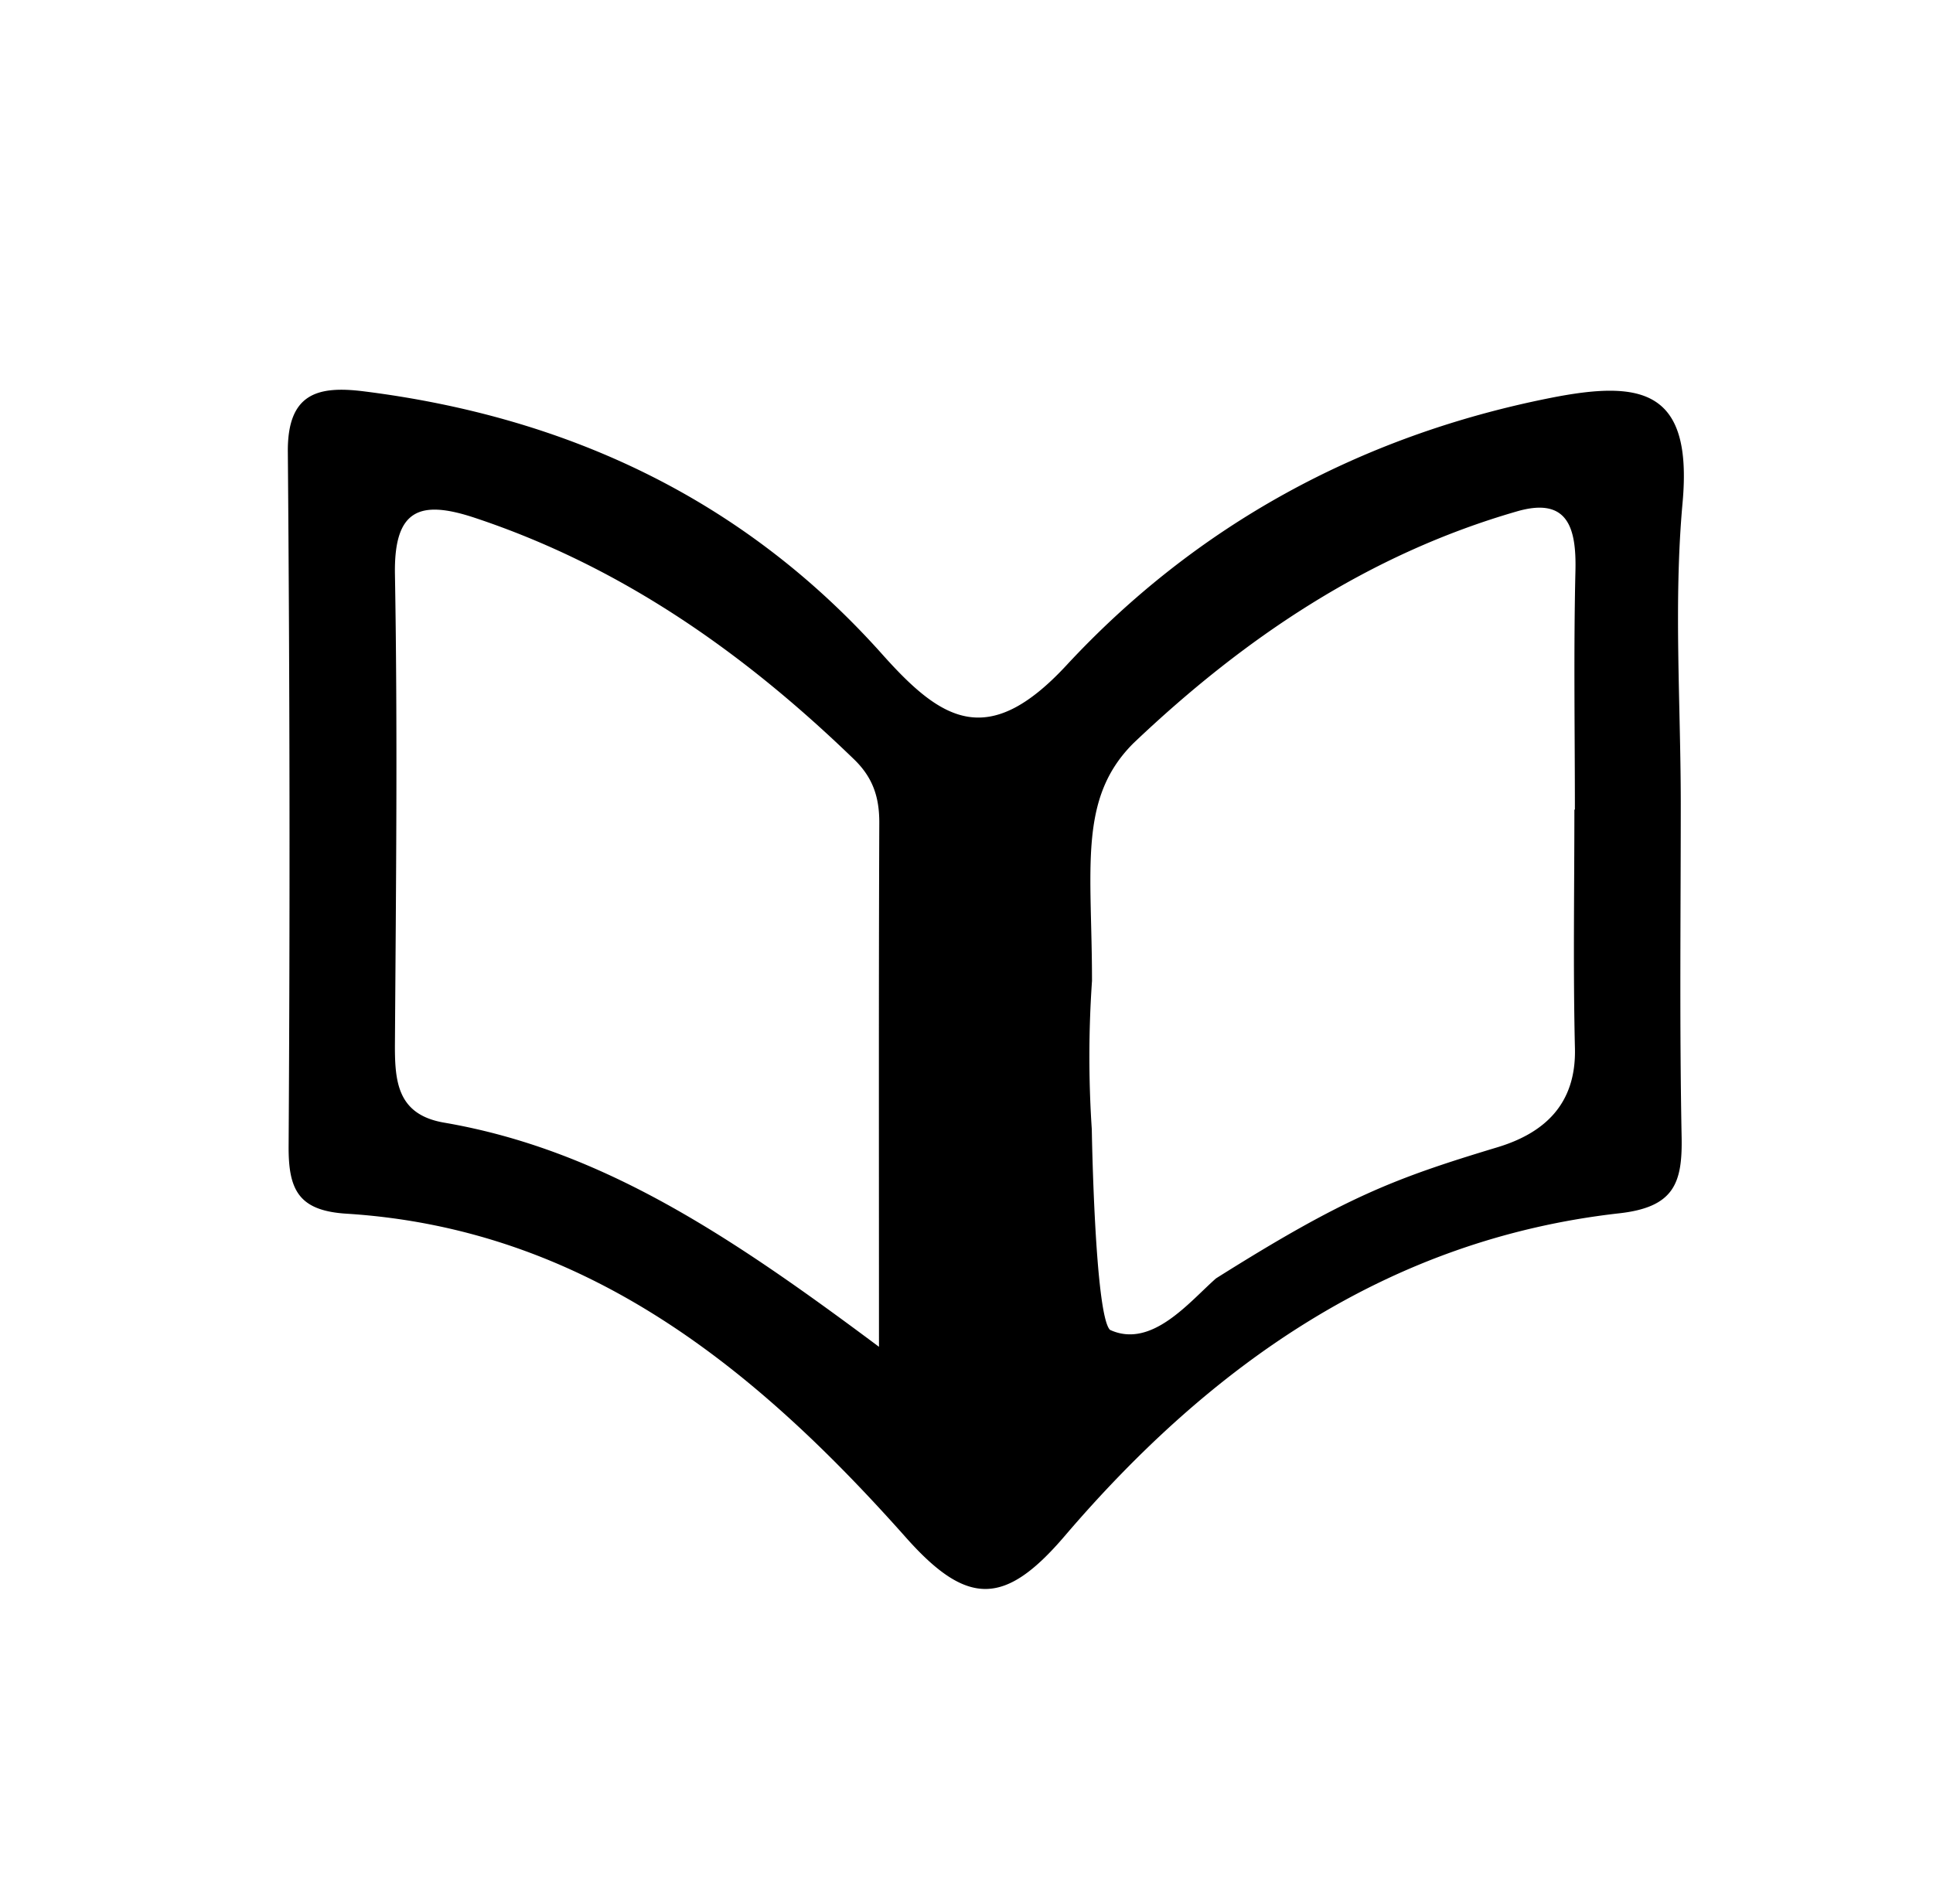<svg xmlns="http://www.w3.org/2000/svg" viewBox="0 0 659.22 649.53"><defs><style>.cls-1{fill:#231f20;}</style></defs><title>PDF </title><path fill="currentColor" d="M573.2,273.44c0,38.12-.45,76.24.29,114.34.31,15.83-2.56,24-21.33,26.09C473.37,422.76,412.93,465.64,363.05,524c-20.3,23.74-33.08,24.08-54,.56C258,467.08,199.91,419.17,118.23,414c-16.35-1-19.89-8.07-19.8-23q.73-118.41-.27-236.84C98,134.24,108.24,131.51,124,133.48c69.72,8.74,129.73,36.87,176.91,89.74,20.15,22.58,35.9,32.72,62.78,3.72,44.15-47.62,99.92-78.24,164.89-91.17,31.24-6.22,48.73-3,45.24,35.64C570.75,205.17,573.16,239.41,573.2,273.44Zm-36.28,2.73h.17c0-27.16-.45-54.33.19-81.48.34-14.55-2.54-25.28-19.9-20.27-50.63,14.6-93,43.1-130.88,79.13-18.92,18.92-14.09,42.62-14.09,81.06a373.93,373.93,0,0,0-.07,50.6s1,63.18,6.2,68.41c14.21,6.57,27.09-9.59,36.17-17.56,44-27.71,60.78-34.09,96-44.73,15.74-4.77,26.84-14.49,26.4-33.68C536.46,330.5,536.92,303.33,536.92,276.17ZM299.76,459.4c0-65.4-.11-122.13.11-178.86,0-8.63-2.17-15.3-8.61-21.53-37.54-36.32-79.28-65.76-129.4-82.4-18.78-6.23-27.56-2.85-27.17,19.33.93,53.11.36,106.26,0,159.39-.1,13.14.49,24.82,16.78,27.61C205.32,392.19,249.23,421.67,299.76,459.4Z"/></svg>
